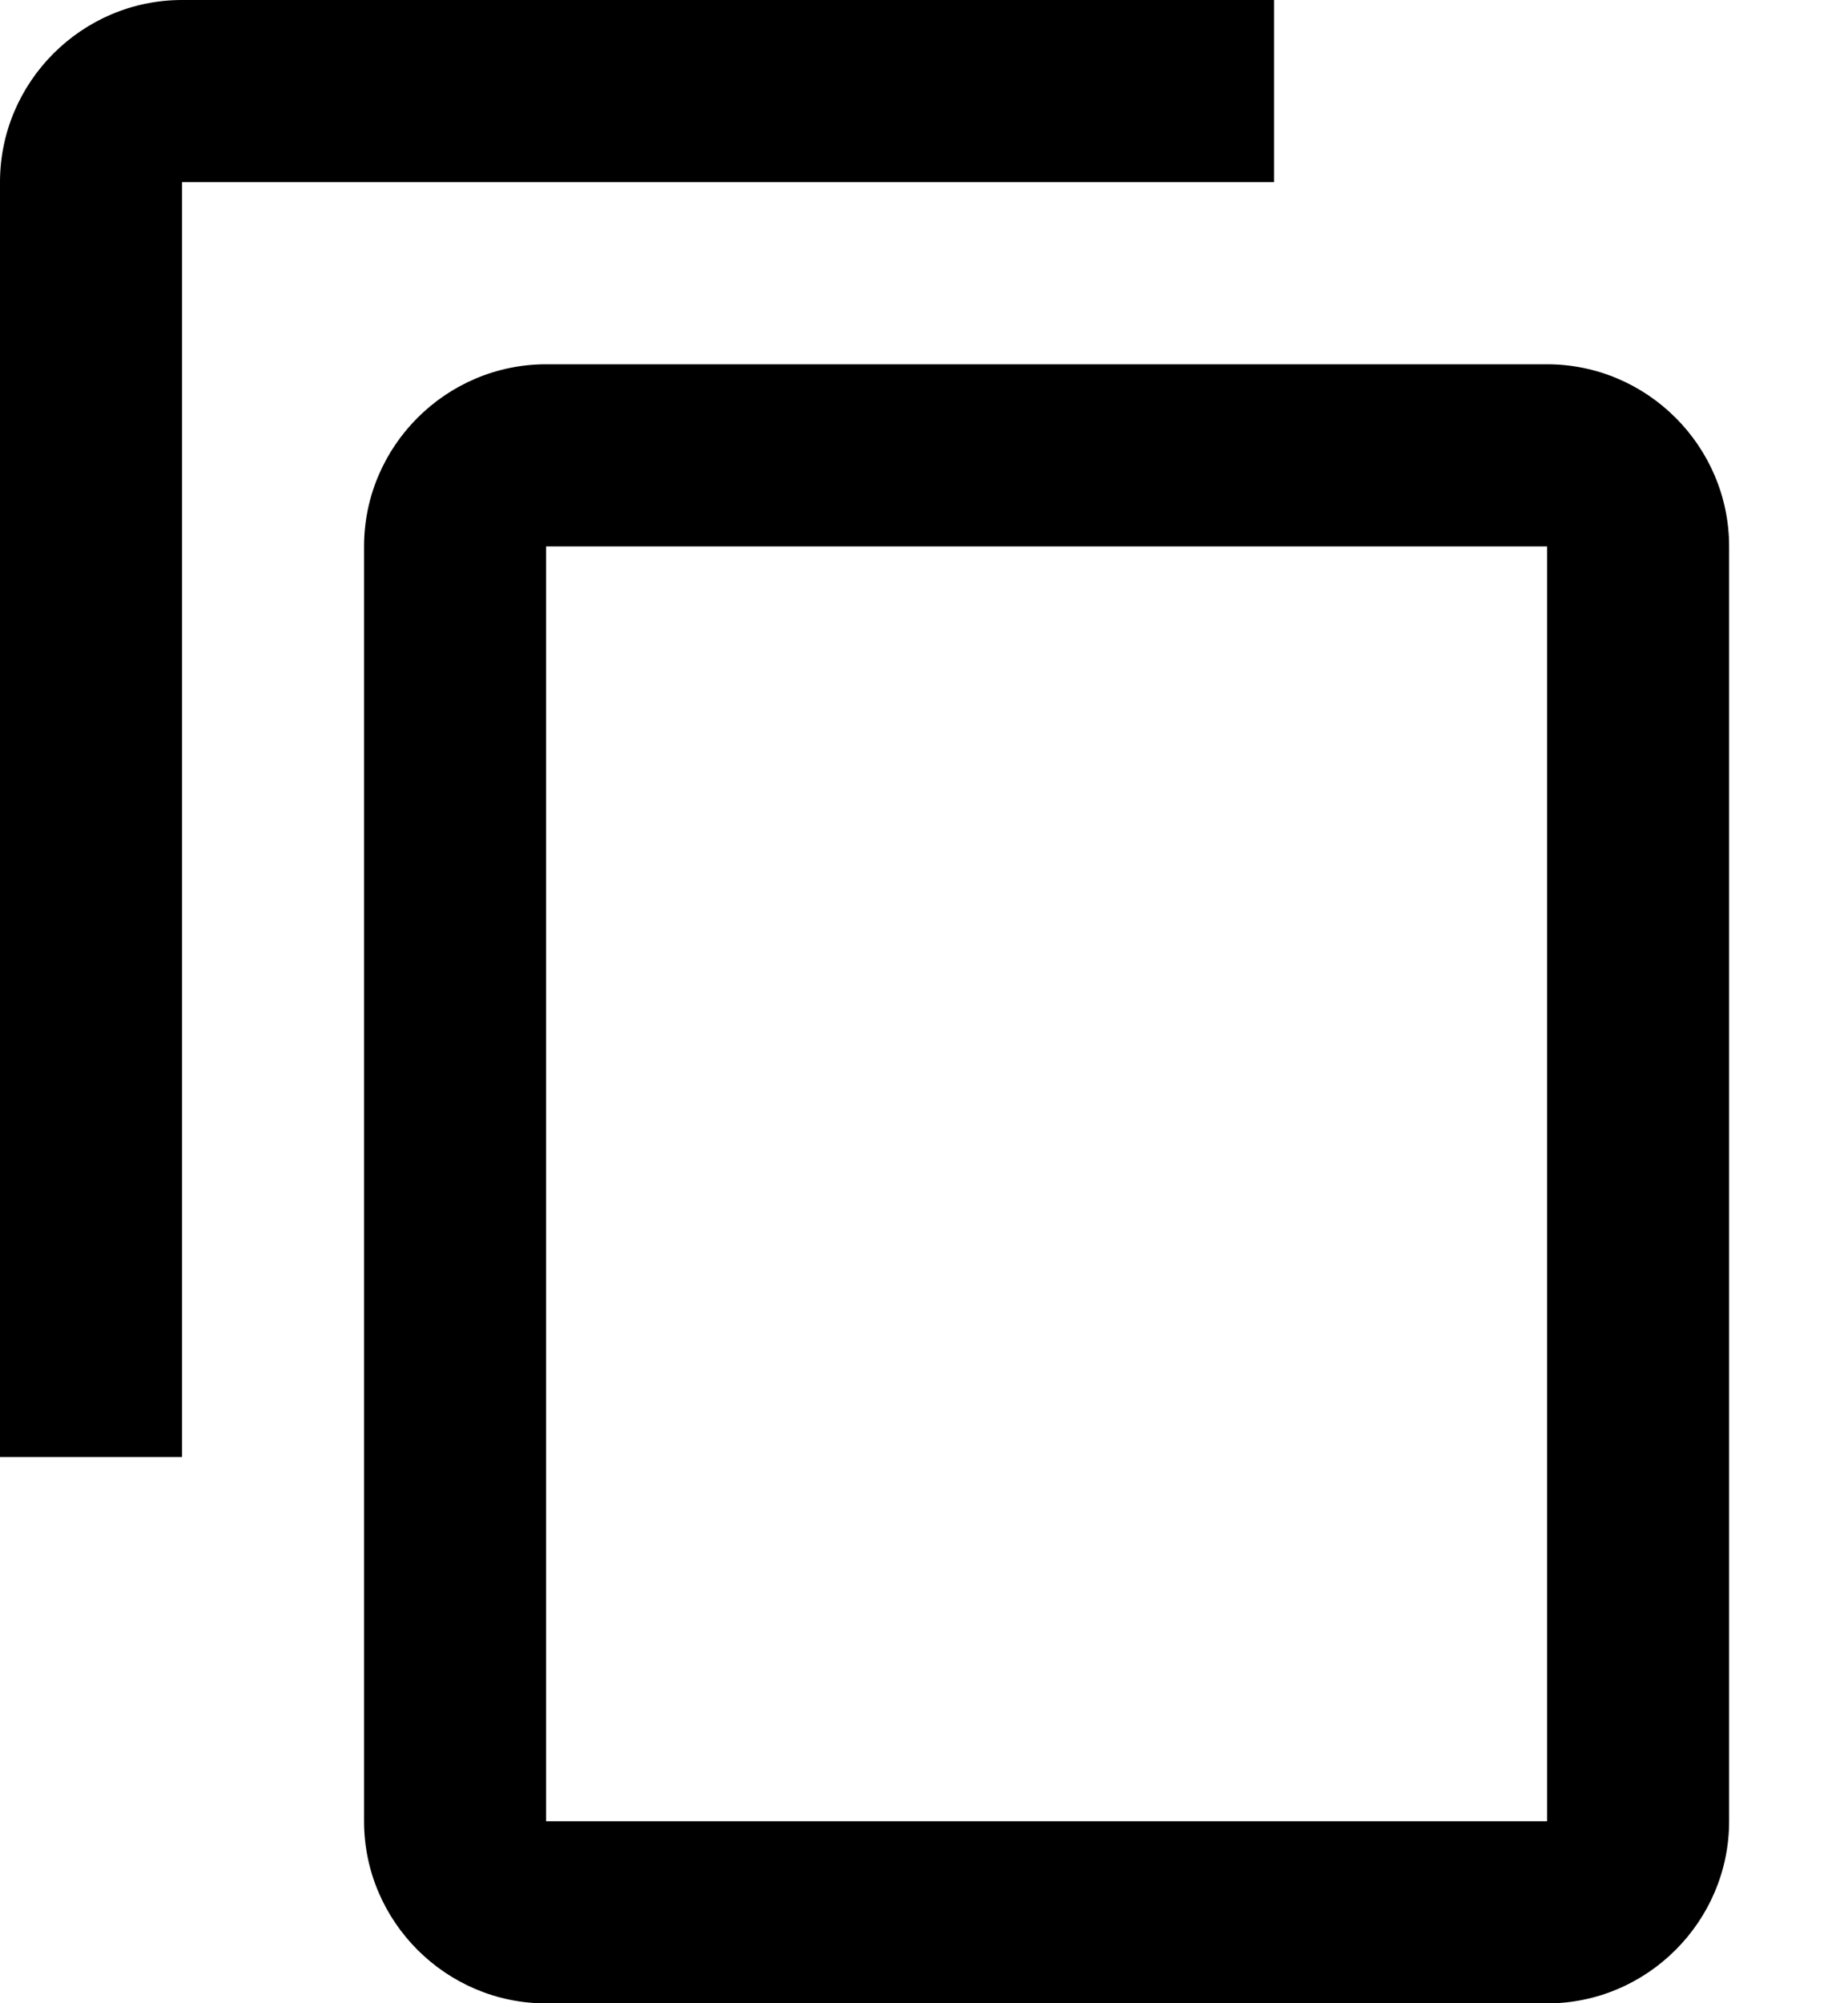 <svg height="13" viewBox="0 0 12 13" width="12" xmlns="http://www.w3.org/2000/svg"><path d="m483.273 10h-7.091c-.65 0-1.182.532-1.182 1.182v8.273h1.182v-8.273h7.091zm1.773 2.364h-6.5c-.65 0-1.182.532-1.182 1.182v8.273c0 .65.532 1.182 1.182 1.182h6.5c.65 0 1.182-.532 1.182-1.182v-8.273c0-.65-.532-1.182-1.182-1.182zm0 9.455h-6.5v-8.273h6.5z" transform="translate(-475 -10)"/></svg>
